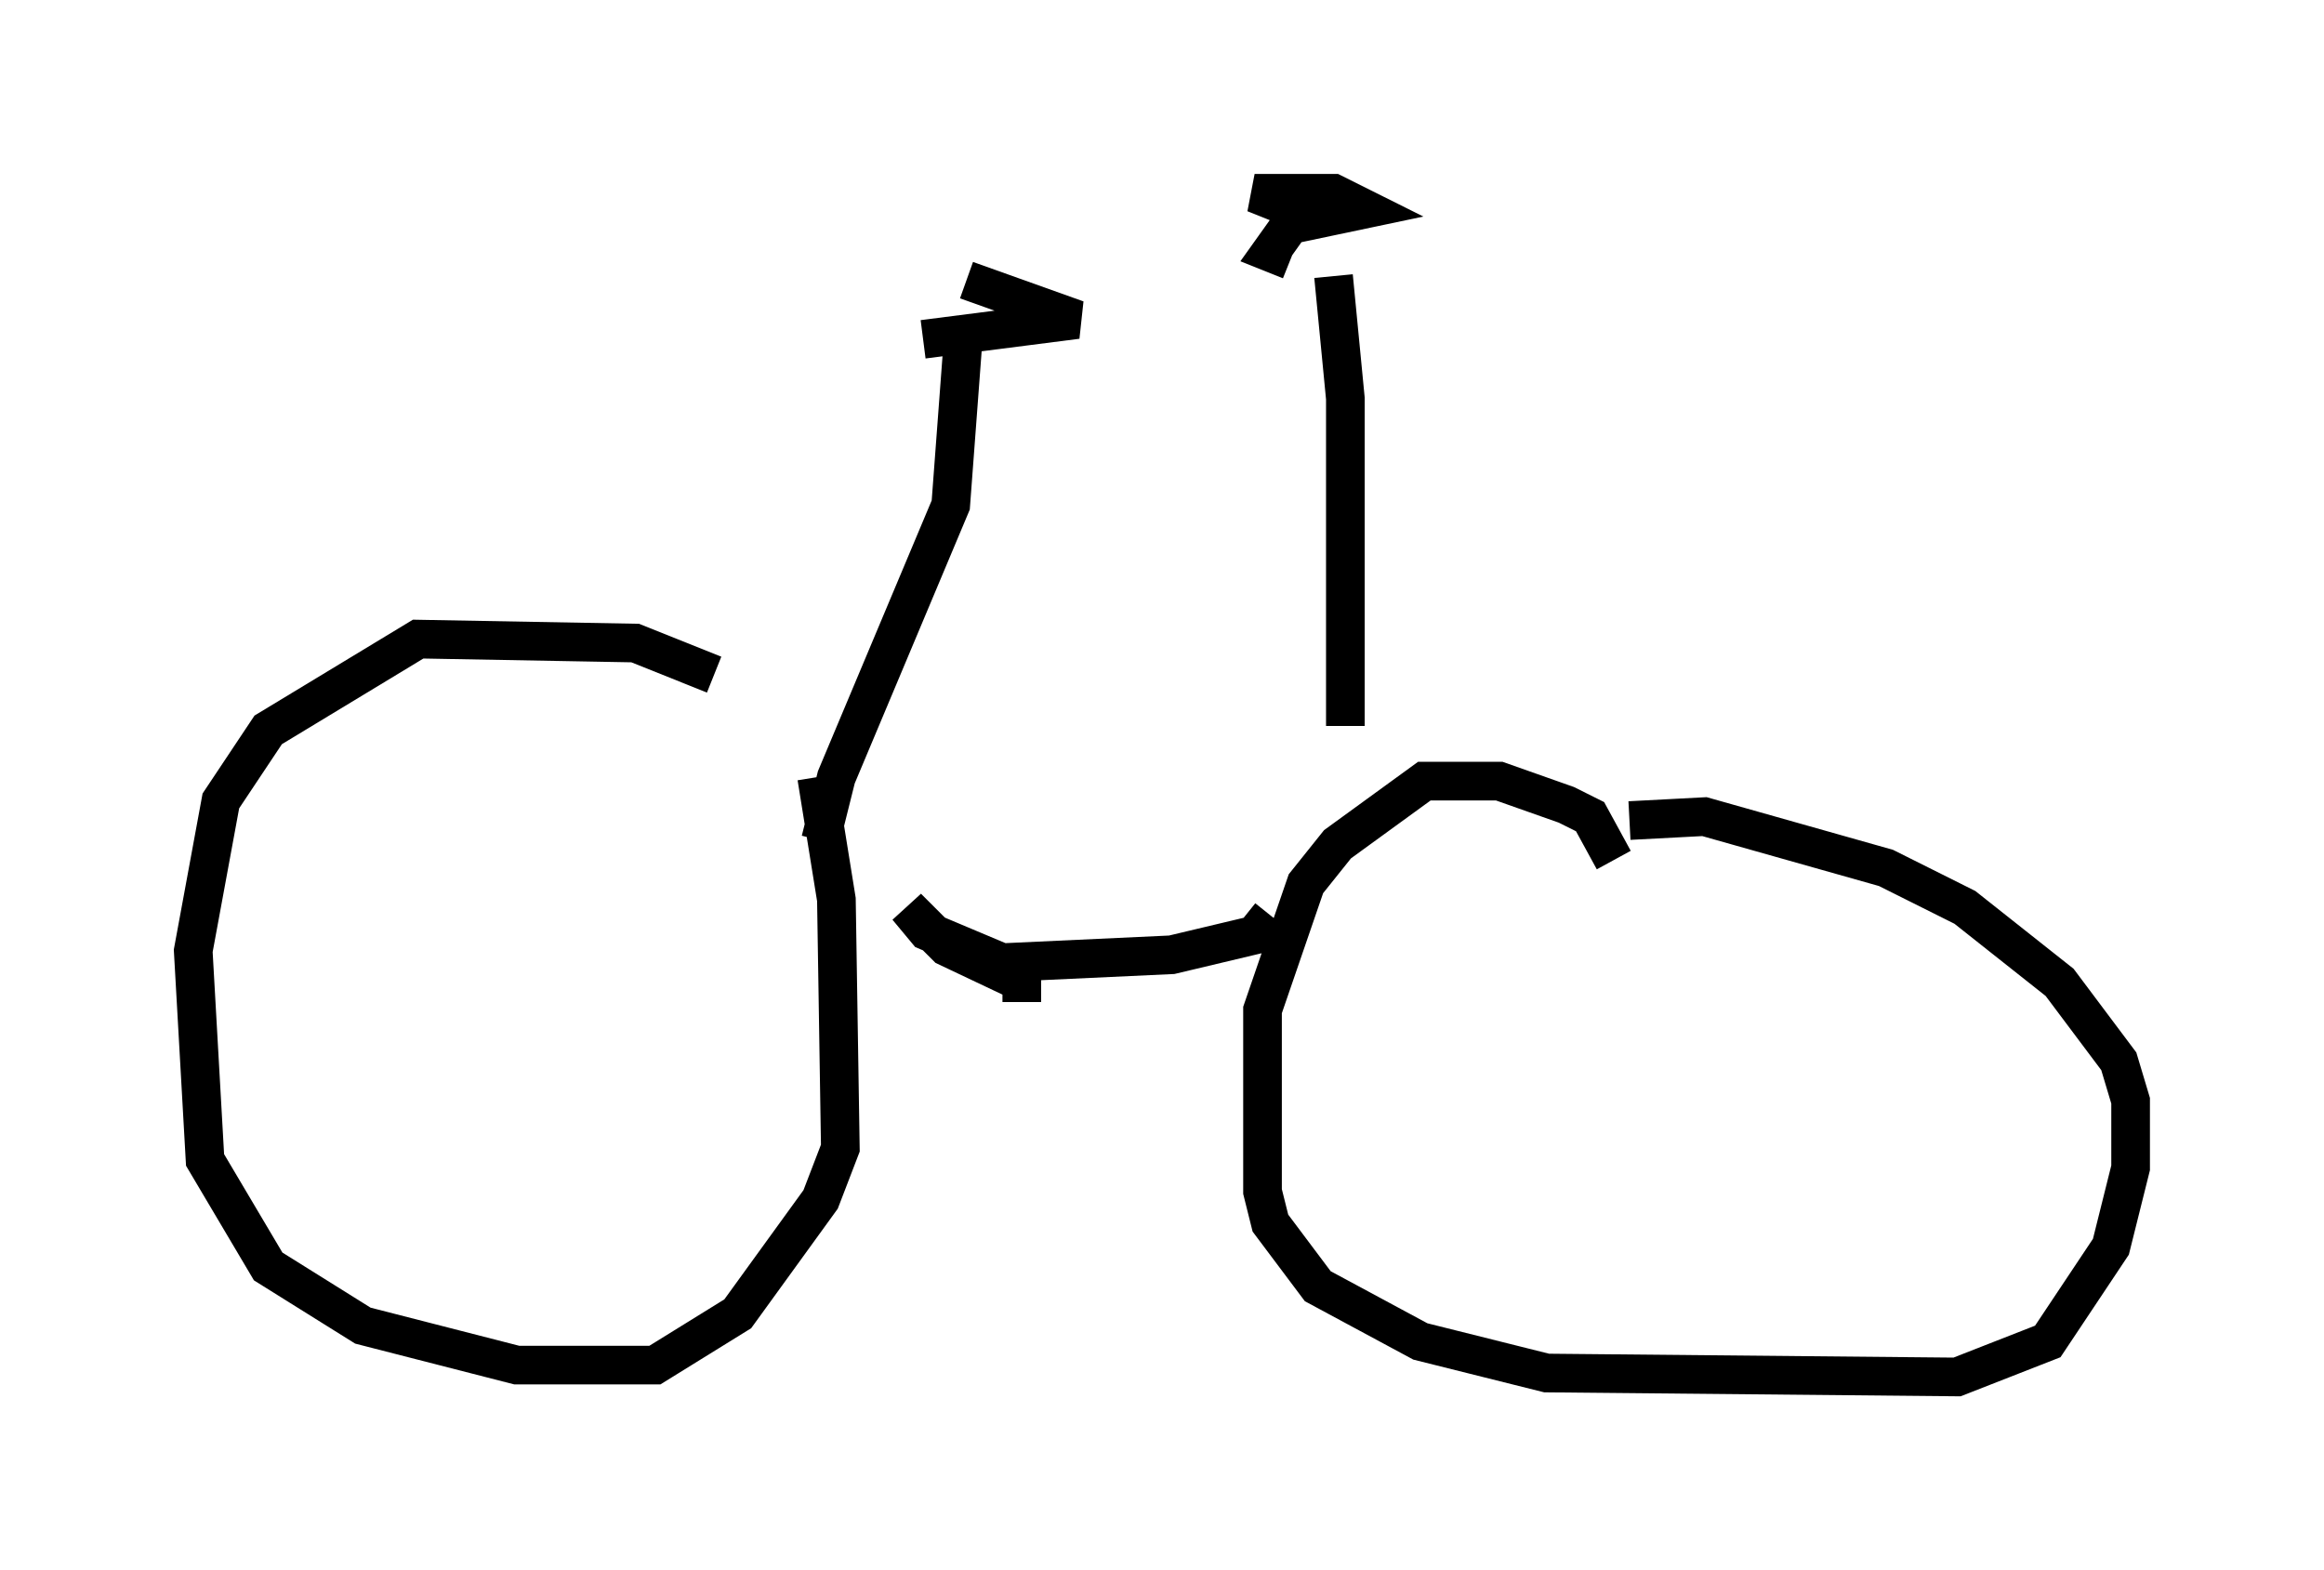 <?xml version="1.0" encoding="utf-8" ?>
<svg baseProfile="full" height="40.625" version="1.1" width="60.123" xmlns="http://www.w3.org/2000/svg" xmlns:ev="http://www.w3.org/2001/xml-events" xmlns:xlink="http://www.w3.org/1999/xlink"><defs /><rect fill="white" height="40.625" width="60.123" x="0" y="0" /><path d="M19.292, 18.577 m-0.817, -1.123 l-2.042, -0.817 -5.615, -0.102 l-3.879, 2.348 -1.225, 1.838 l-0.715, 3.879 0.306, 5.41 l1.633, 2.756 2.45, 1.531 l3.981, 1.021 3.573, 0.0 l2.144, -1.327 2.144, -2.96 l0.51, -1.327 -0.102, -6.431 l-0.51, -3.165 m20.621, 2.144 l-0.613, -1.123 -0.613, -0.306 l-1.735, -0.613 -1.94, 0.0 l-2.246, 1.633 -0.817, 1.021 l-1.123, 3.267 0.0, 4.696 l0.204, 0.817 1.225, 1.633 l2.654, 1.429 3.267, 0.817 l10.617, 0.102 2.348, -0.919 l1.633, -2.45 0.51, -2.042 l0.0, -1.735 -0.306, -1.021 l-1.531, -2.042 -2.45, -1.94 l-2.042, -1.021 -4.696, -1.327 l-1.94, 0.102 m-15.721, 4.696 l0.0, -0.51 -1.94, -0.919 l-1.021, -1.021 0.51, 0.613 l1.94, 0.817 4.39, -0.204 l2.144, -0.51 0.408, -0.51 m1.94, -4.9 l0.0, -8.473 -0.306, -3.165 m-1.123, -0.408 l-0.51, -0.204 0.51, -0.715 l1.94, -0.408 -0.817, -0.408 l-2.042, 0.0 1.021, 0.408 m-12.25, 16.334 l0.408, -1.633 2.96, -7.044 l0.306, -4.083 m-1.021, -0.204 l3.981, -0.51 -2.858, -1.021 " fill="none" stroke="black" stroke-width="1" /></svg>